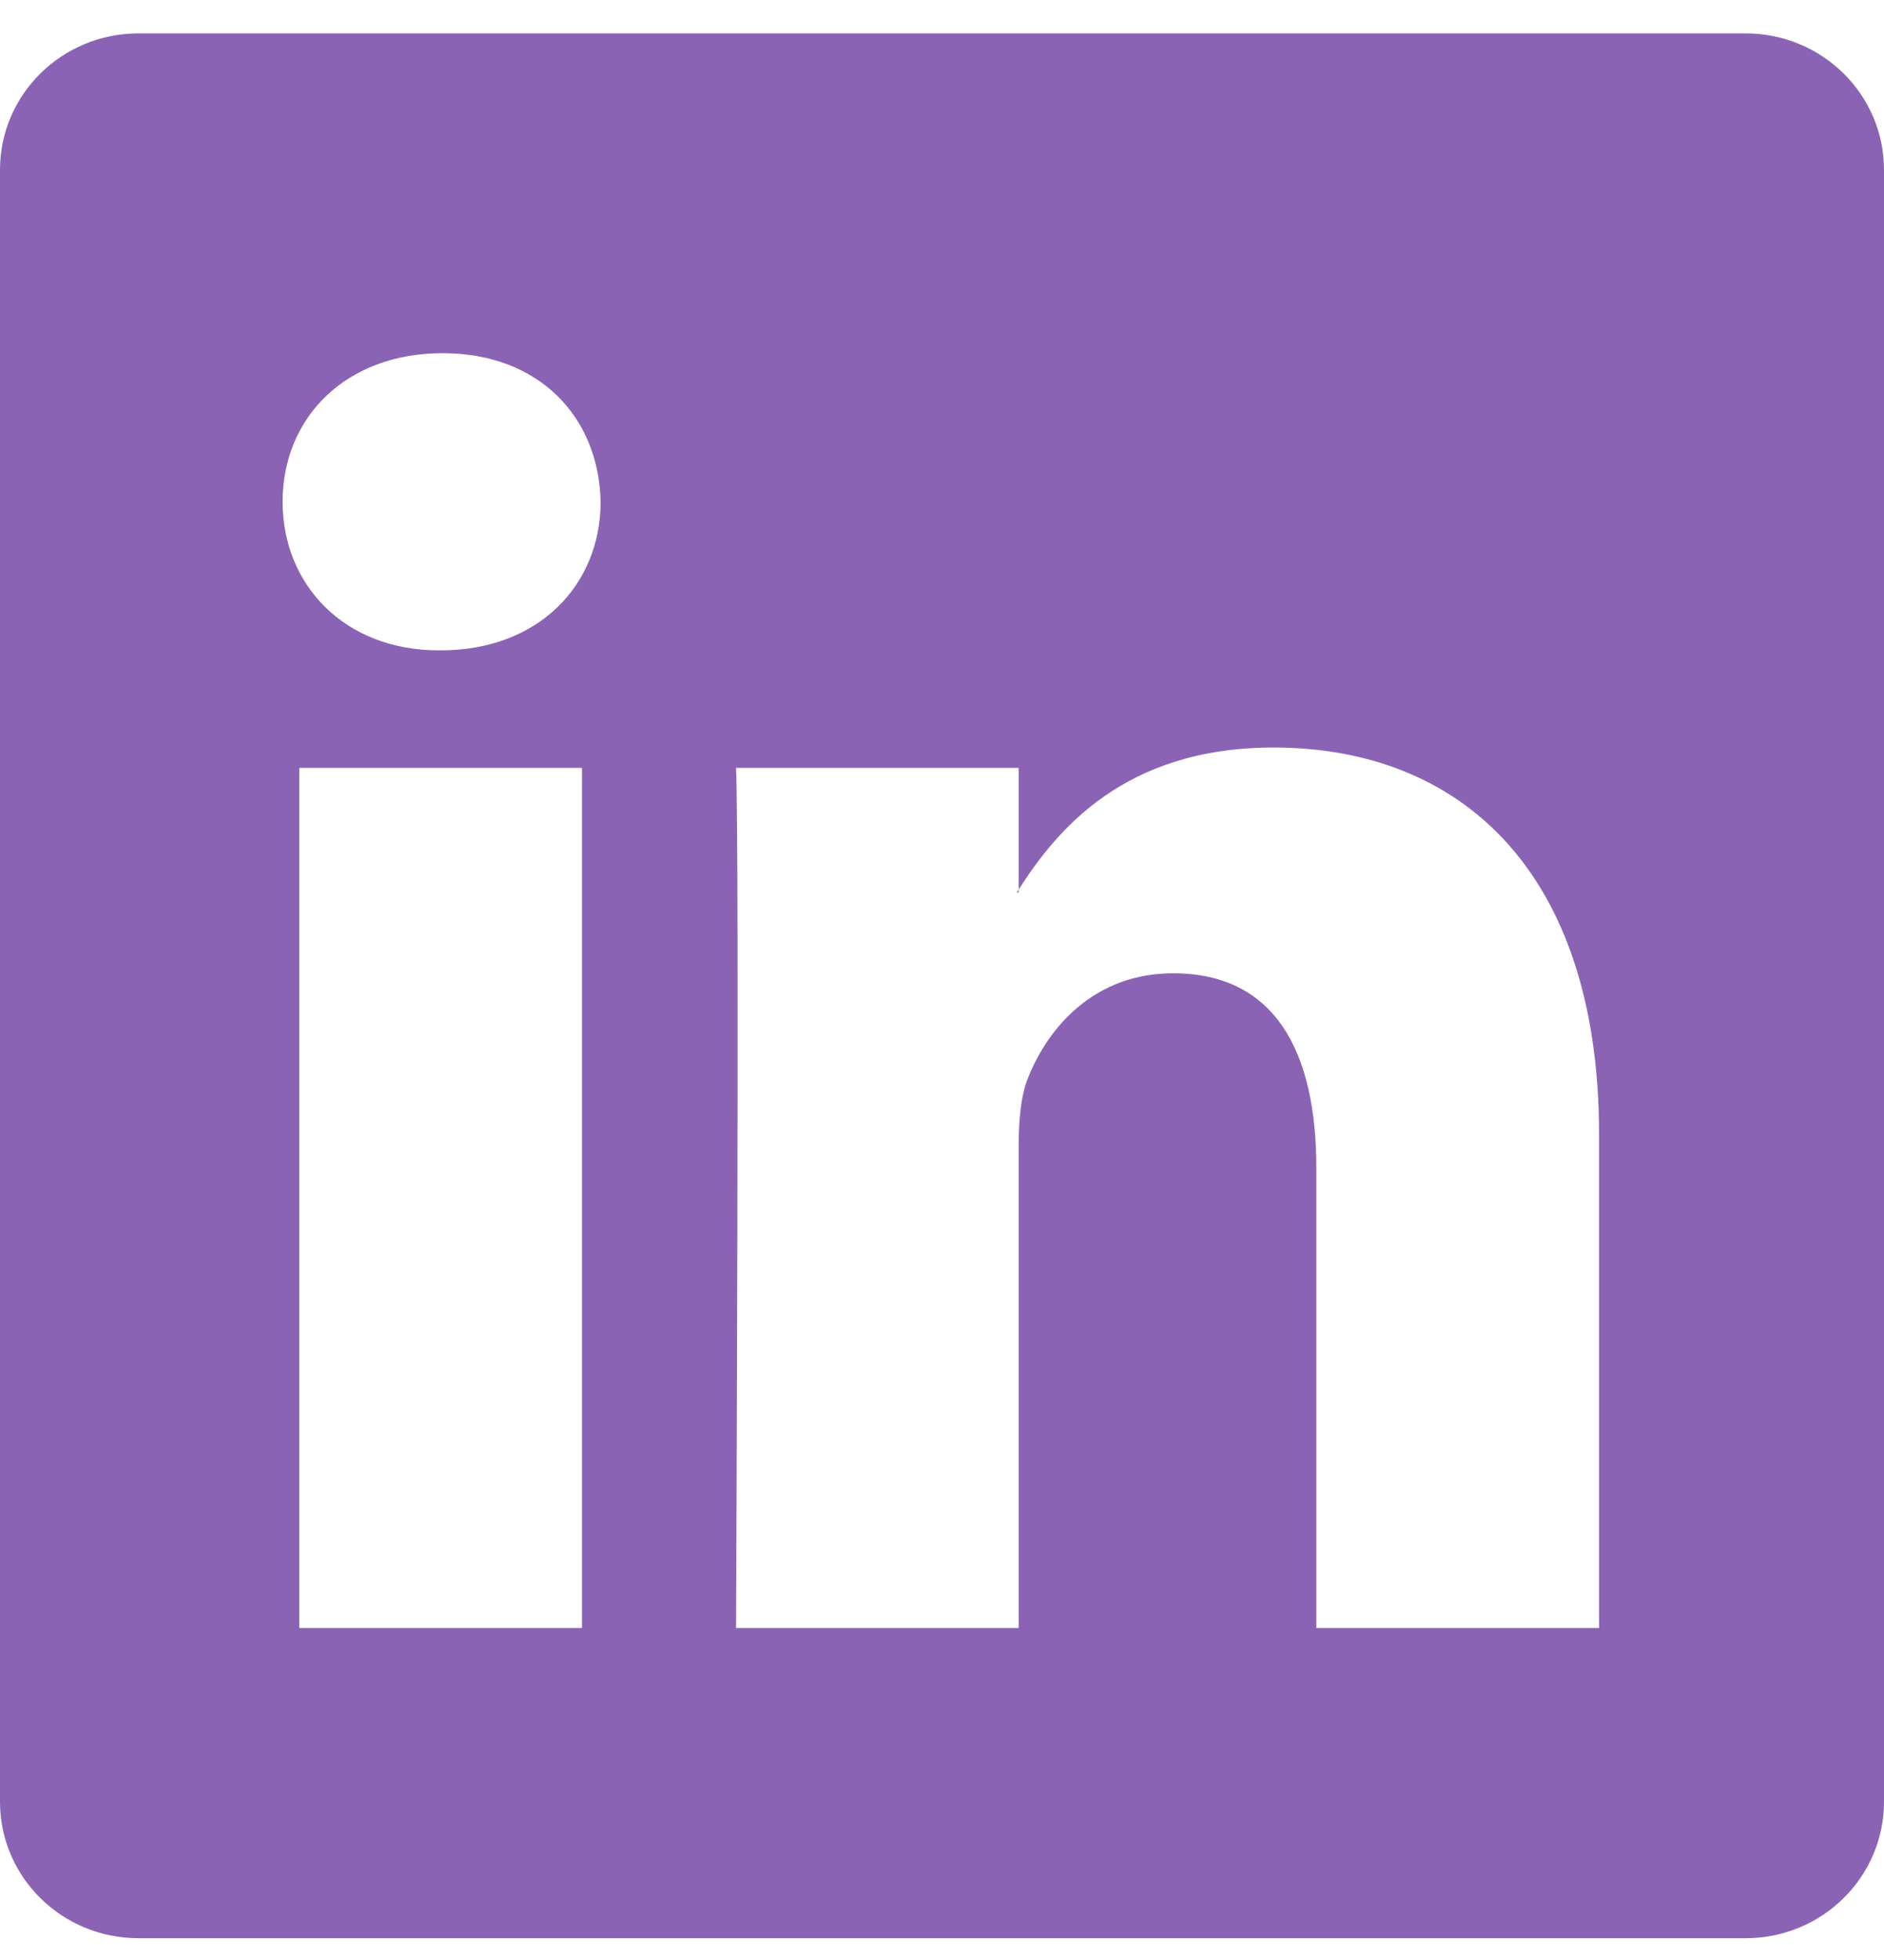 <svg width="25" height="26" viewBox="0 0 25 26" fill="none" xmlns="http://www.w3.org/2000/svg">
<path d="M0 2.253C0 1.253 0.822 0.443 1.836 0.443H23.164C24.178 0.443 25 1.253 25 2.253V23.901C25 24.901 24.178 25.711 23.164 25.711H1.836C0.822 25.711 0 24.901 0 23.901V2.253ZM7.723 21.596V10.186H3.972V21.596H7.723ZM5.848 8.627C7.156 8.627 7.97 7.752 7.97 6.656C7.947 5.536 7.158 4.685 5.873 4.685C4.589 4.685 3.75 5.538 3.75 6.656C3.75 7.752 4.564 8.627 5.823 8.627H5.848ZM13.517 21.596V15.223C13.517 14.882 13.542 14.541 13.642 14.298C13.912 13.617 14.53 12.911 15.567 12.911C16.925 12.911 17.467 13.957 17.467 15.492V21.596H21.219V15.051C21.219 11.545 19.369 9.916 16.9 9.916C14.909 9.916 14.017 11.021 13.517 11.8V11.839H13.492C13.501 11.826 13.509 11.813 13.517 11.8V10.186H9.767C9.814 11.256 9.767 21.596 9.767 21.596H13.517Z" fill="#8B63B5"/>
</svg>
